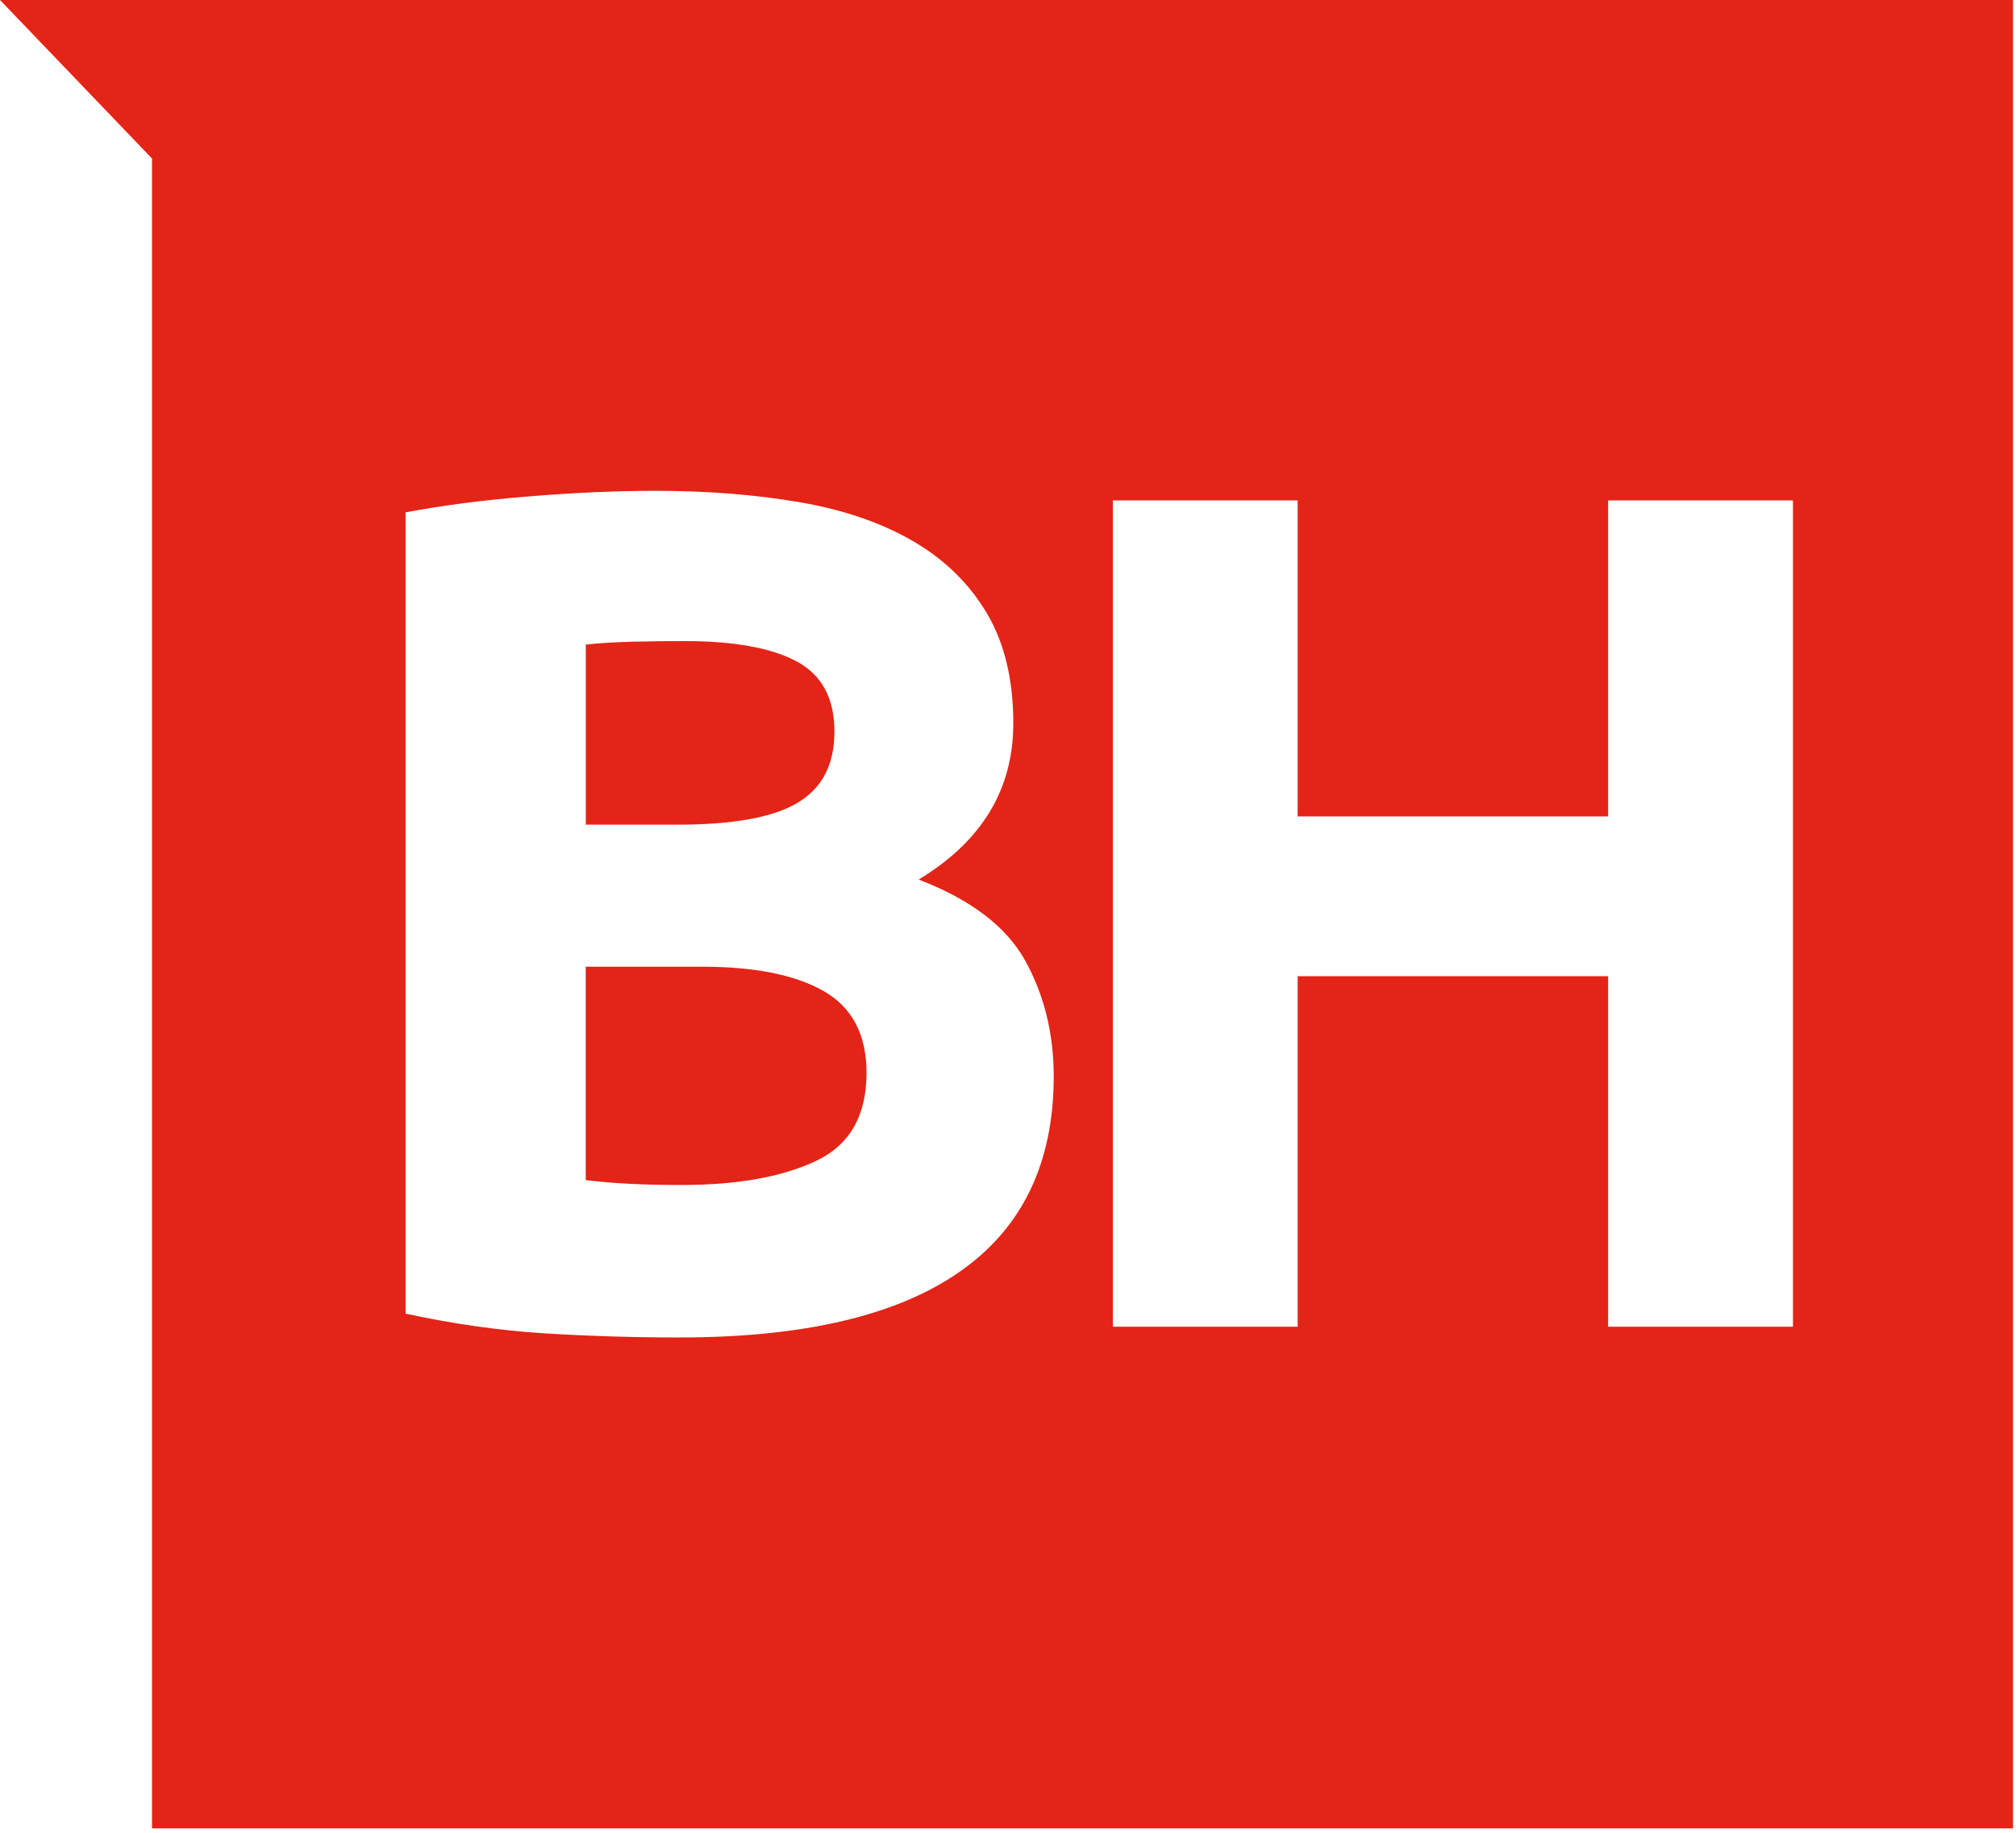 <?xml version="1.0" encoding="UTF-8"?>
<svg width="22px" height="20px" viewBox="0 0 22 20" version="1.1" xmlns="http://www.w3.org/2000/svg" xmlns:xlink="http://www.w3.org/1999/xlink">
    <!-- Generator: sketchtool 55.2 (78181) - https://sketchapp.com -->
    <title>158C3B83-1BEC-4353-B46F-B8F2E37F1855</title>
    <desc>Created with sketchtool.</desc>
    <g id="Style-Guide" stroke="none" stroke-width="1" fill="none" fill-rule="evenodd">
        <g transform="translate(-517, -1851)" fill="#E32417" fill-rule="nonzero" id="Atoms-/-Brand-/-Icons-/-SouBH">
            <g transform="translate(517, 1851)">
                <path d="M8.706,8.759 C8.973,8.599 9.106,8.341 9.106,7.985 C9.106,7.62 8.969,7.365 8.693,7.217 C8.417,7.07 8.012,6.996 7.478,6.996 C7.305,6.996 7.12,6.997 6.922,7.002 C6.724,7.007 6.547,7.017 6.393,7.034 L6.393,8.999 L7.375,8.999 C7.995,9.001 8.439,8.92 8.706,8.759" id="Path"></path>
                <path d="M8.99,10.816 C8.68,10.638 8.236,10.549 7.659,10.549 L6.392,10.549 L6.392,12.878 C6.538,12.896 6.698,12.909 6.87,12.918 C7.042,12.927 7.232,12.931 7.439,12.931 C8.043,12.931 8.53,12.844 8.9,12.671 C9.271,12.498 9.456,12.176 9.456,11.708 C9.456,11.29 9.3,10.994 8.99,10.816" id="Path"></path>
                <path d="M19.566,14.478 L17.549,14.478 L17.549,10.653 L14.161,10.653 L14.161,14.478 L12.144,14.478 L12.144,5.461 L14.161,5.461 L14.161,8.909 L17.549,8.909 L17.549,5.461 L19.566,5.461 L19.566,14.478 Z M10.471,13.879 C9.786,14.357 8.766,14.595 7.412,14.595 C6.921,14.595 6.432,14.58 5.945,14.55 C5.458,14.52 4.951,14.448 4.426,14.335 L4.426,5.591 C4.84,5.513 5.293,5.455 5.784,5.416 C6.275,5.376 6.732,5.356 7.155,5.356 C7.724,5.356 8.246,5.398 8.724,5.48 C9.203,5.562 9.614,5.703 9.96,5.903 C10.304,6.102 10.574,6.364 10.768,6.69 C10.962,7.015 11.058,7.417 11.058,7.894 C11.058,8.614 10.714,9.182 10.025,9.598 C10.593,9.816 10.981,10.11 11.188,10.483 C11.394,10.856 11.499,11.277 11.499,11.745 C11.499,12.691 11.156,13.403 10.471,13.879 L10.471,13.879 Z M-2.84217094e-14,-7.10542736e-14 L1.659,1.73 L1.659,19.952 L21.968,19.952 L21.968,-7.10542736e-14 L-2.84217094e-14,-7.10542736e-14 Z" id="Shape"></path>
            </g>
        </g>
    </g>
</svg>